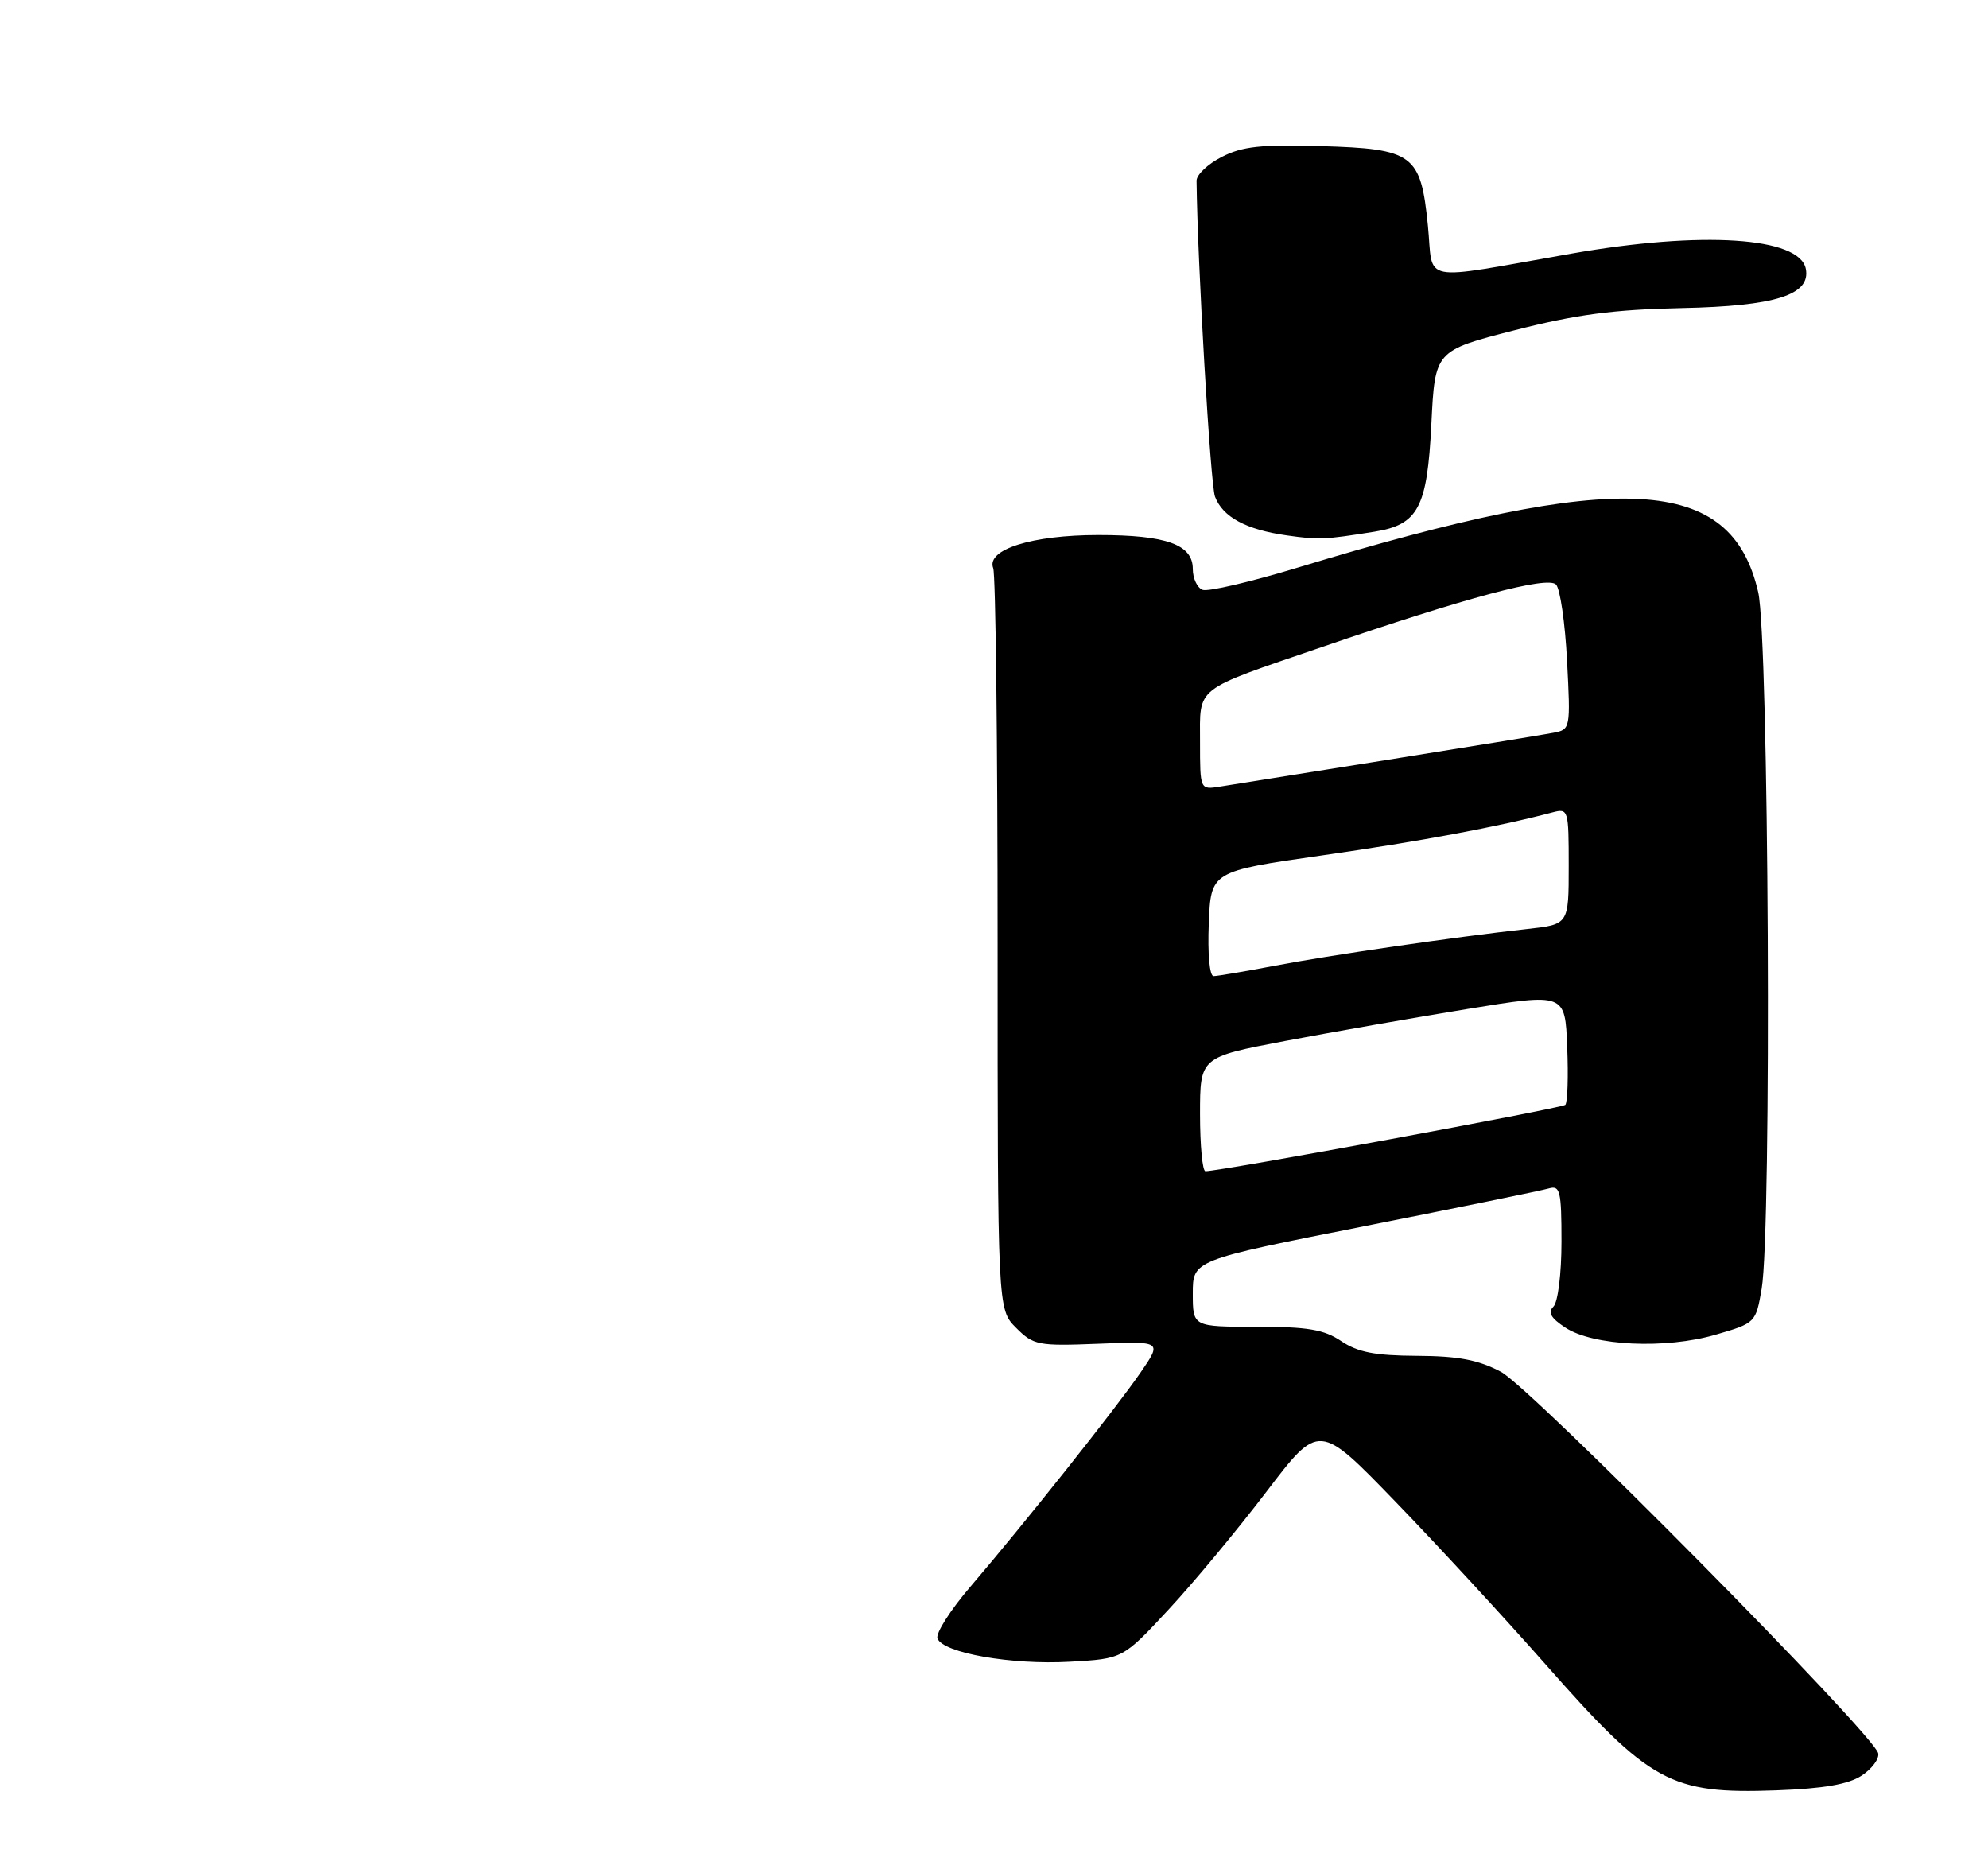 <?xml version="1.0" encoding="UTF-8" standalone="no"?>
<!DOCTYPE svg PUBLIC "-//W3C//DTD SVG 1.1//EN" "http://www.w3.org/Graphics/SVG/1.1/DTD/svg11.dtd" >
<svg xmlns="http://www.w3.org/2000/svg" xmlns:xlink="http://www.w3.org/1999/xlink" version="1.1" viewBox="0 0 275 259">
 <g >
 <path fill="currentColor"
d=" M 257.52 245.58 C 258.95 244.64 259.98 243.25 259.81 242.49 C 259.22 239.87 211.82 191.95 207.62 189.73 C 204.48 188.07 201.72 187.55 196.00 187.52 C 190.21 187.49 187.83 187.03 185.54 185.49 C 183.15 183.88 180.92 183.50 173.79 183.50 C 165.00 183.50 165.00 183.50 165.00 178.90 C 165.00 174.29 165.00 174.29 188.75 169.59 C 201.81 167.00 213.29 164.66 214.25 164.37 C 215.81 163.92 216.00 164.71 216.00 171.73 C 216.00 176.15 215.51 180.09 214.89 180.71 C 214.08 181.52 214.53 182.30 216.54 183.62 C 220.40 186.15 230.36 186.62 237.31 184.60 C 242.85 182.99 242.88 182.95 243.69 178.24 C 245.09 170.03 244.69 88.31 243.21 81.90 C 239.48 65.70 224.33 64.89 179.60 78.48 C 173.05 80.47 167.09 81.87 166.35 81.58 C 165.61 81.30 165.00 80.00 165.00 78.69 C 165.00 75.31 161.35 74.00 151.92 74.00 C 142.77 74.00 136.40 76.00 137.39 78.58 C 137.73 79.45 138.00 102.87 138.00 130.63 C 138.00 181.09 138.00 181.09 140.55 183.64 C 142.97 186.06 143.58 186.18 151.93 185.85 C 160.75 185.50 160.75 185.50 157.78 189.82 C 154.32 194.85 141.56 210.90 134.26 219.42 C 131.47 222.67 129.41 225.91 129.68 226.61 C 130.45 228.62 139.94 230.29 148.00 229.83 C 155.33 229.42 155.33 229.42 161.64 222.62 C 165.11 218.89 171.21 211.54 175.20 206.30 C 182.46 196.77 182.46 196.77 192.98 207.64 C 198.77 213.62 208.14 223.78 213.81 230.21 C 228.27 246.62 231.09 248.15 245.71 247.62 C 252.25 247.38 255.67 246.79 257.52 245.58 Z  M 190.11 73.54 C 196.19 72.57 197.43 70.23 198.00 58.65 C 198.50 48.50 198.50 48.50 209.50 45.68 C 218.05 43.49 223.21 42.81 232.65 42.61 C 245.59 42.34 250.49 40.79 249.80 37.19 C 248.95 32.78 235.47 31.90 217.35 35.08 C 195.95 38.83 198.33 39.30 197.52 31.19 C 196.53 21.32 195.53 20.58 182.65 20.21 C 174.44 19.97 171.83 20.25 169.00 21.71 C 167.07 22.69 165.51 24.18 165.52 25.00 C 165.65 36.44 167.44 67.03 168.07 68.69 C 169.14 71.51 172.36 73.25 178.00 74.05 C 182.47 74.68 183.16 74.65 190.11 73.54 Z  M 166.00 154.11 C 166.00 146.22 166.00 146.22 177.75 143.98 C 184.21 142.76 195.57 140.76 203.00 139.55 C 216.50 137.35 216.50 137.35 216.79 144.80 C 216.96 148.89 216.84 152.50 216.53 152.81 C 216.05 153.28 168.95 161.97 166.75 161.99 C 166.34 162.00 166.00 158.45 166.00 154.11 Z  M 167.21 127.75 C 167.50 120.51 167.50 120.51 183.00 118.29 C 196.59 116.34 207.24 114.35 214.75 112.36 C 216.95 111.78 217.00 111.96 217.00 119.81 C 217.00 127.86 217.00 127.86 211.25 128.49 C 201.33 129.58 183.80 132.13 176.16 133.60 C 172.13 134.37 168.39 135.00 167.87 135.00 C 167.32 135.00 167.04 131.90 167.21 127.75 Z  M 166.00 102.65 C 166.00 94.83 165.00 95.61 182.83 89.50 C 202.80 82.65 214.04 79.64 215.24 80.84 C 215.81 81.41 216.50 86.15 216.77 91.38 C 217.26 100.78 217.24 100.90 214.88 101.35 C 213.57 101.60 203.28 103.28 192.00 105.08 C 180.72 106.88 170.26 108.55 168.75 108.79 C 166.00 109.23 166.00 109.23 166.00 102.65 Z "/>
</g>
</svg>